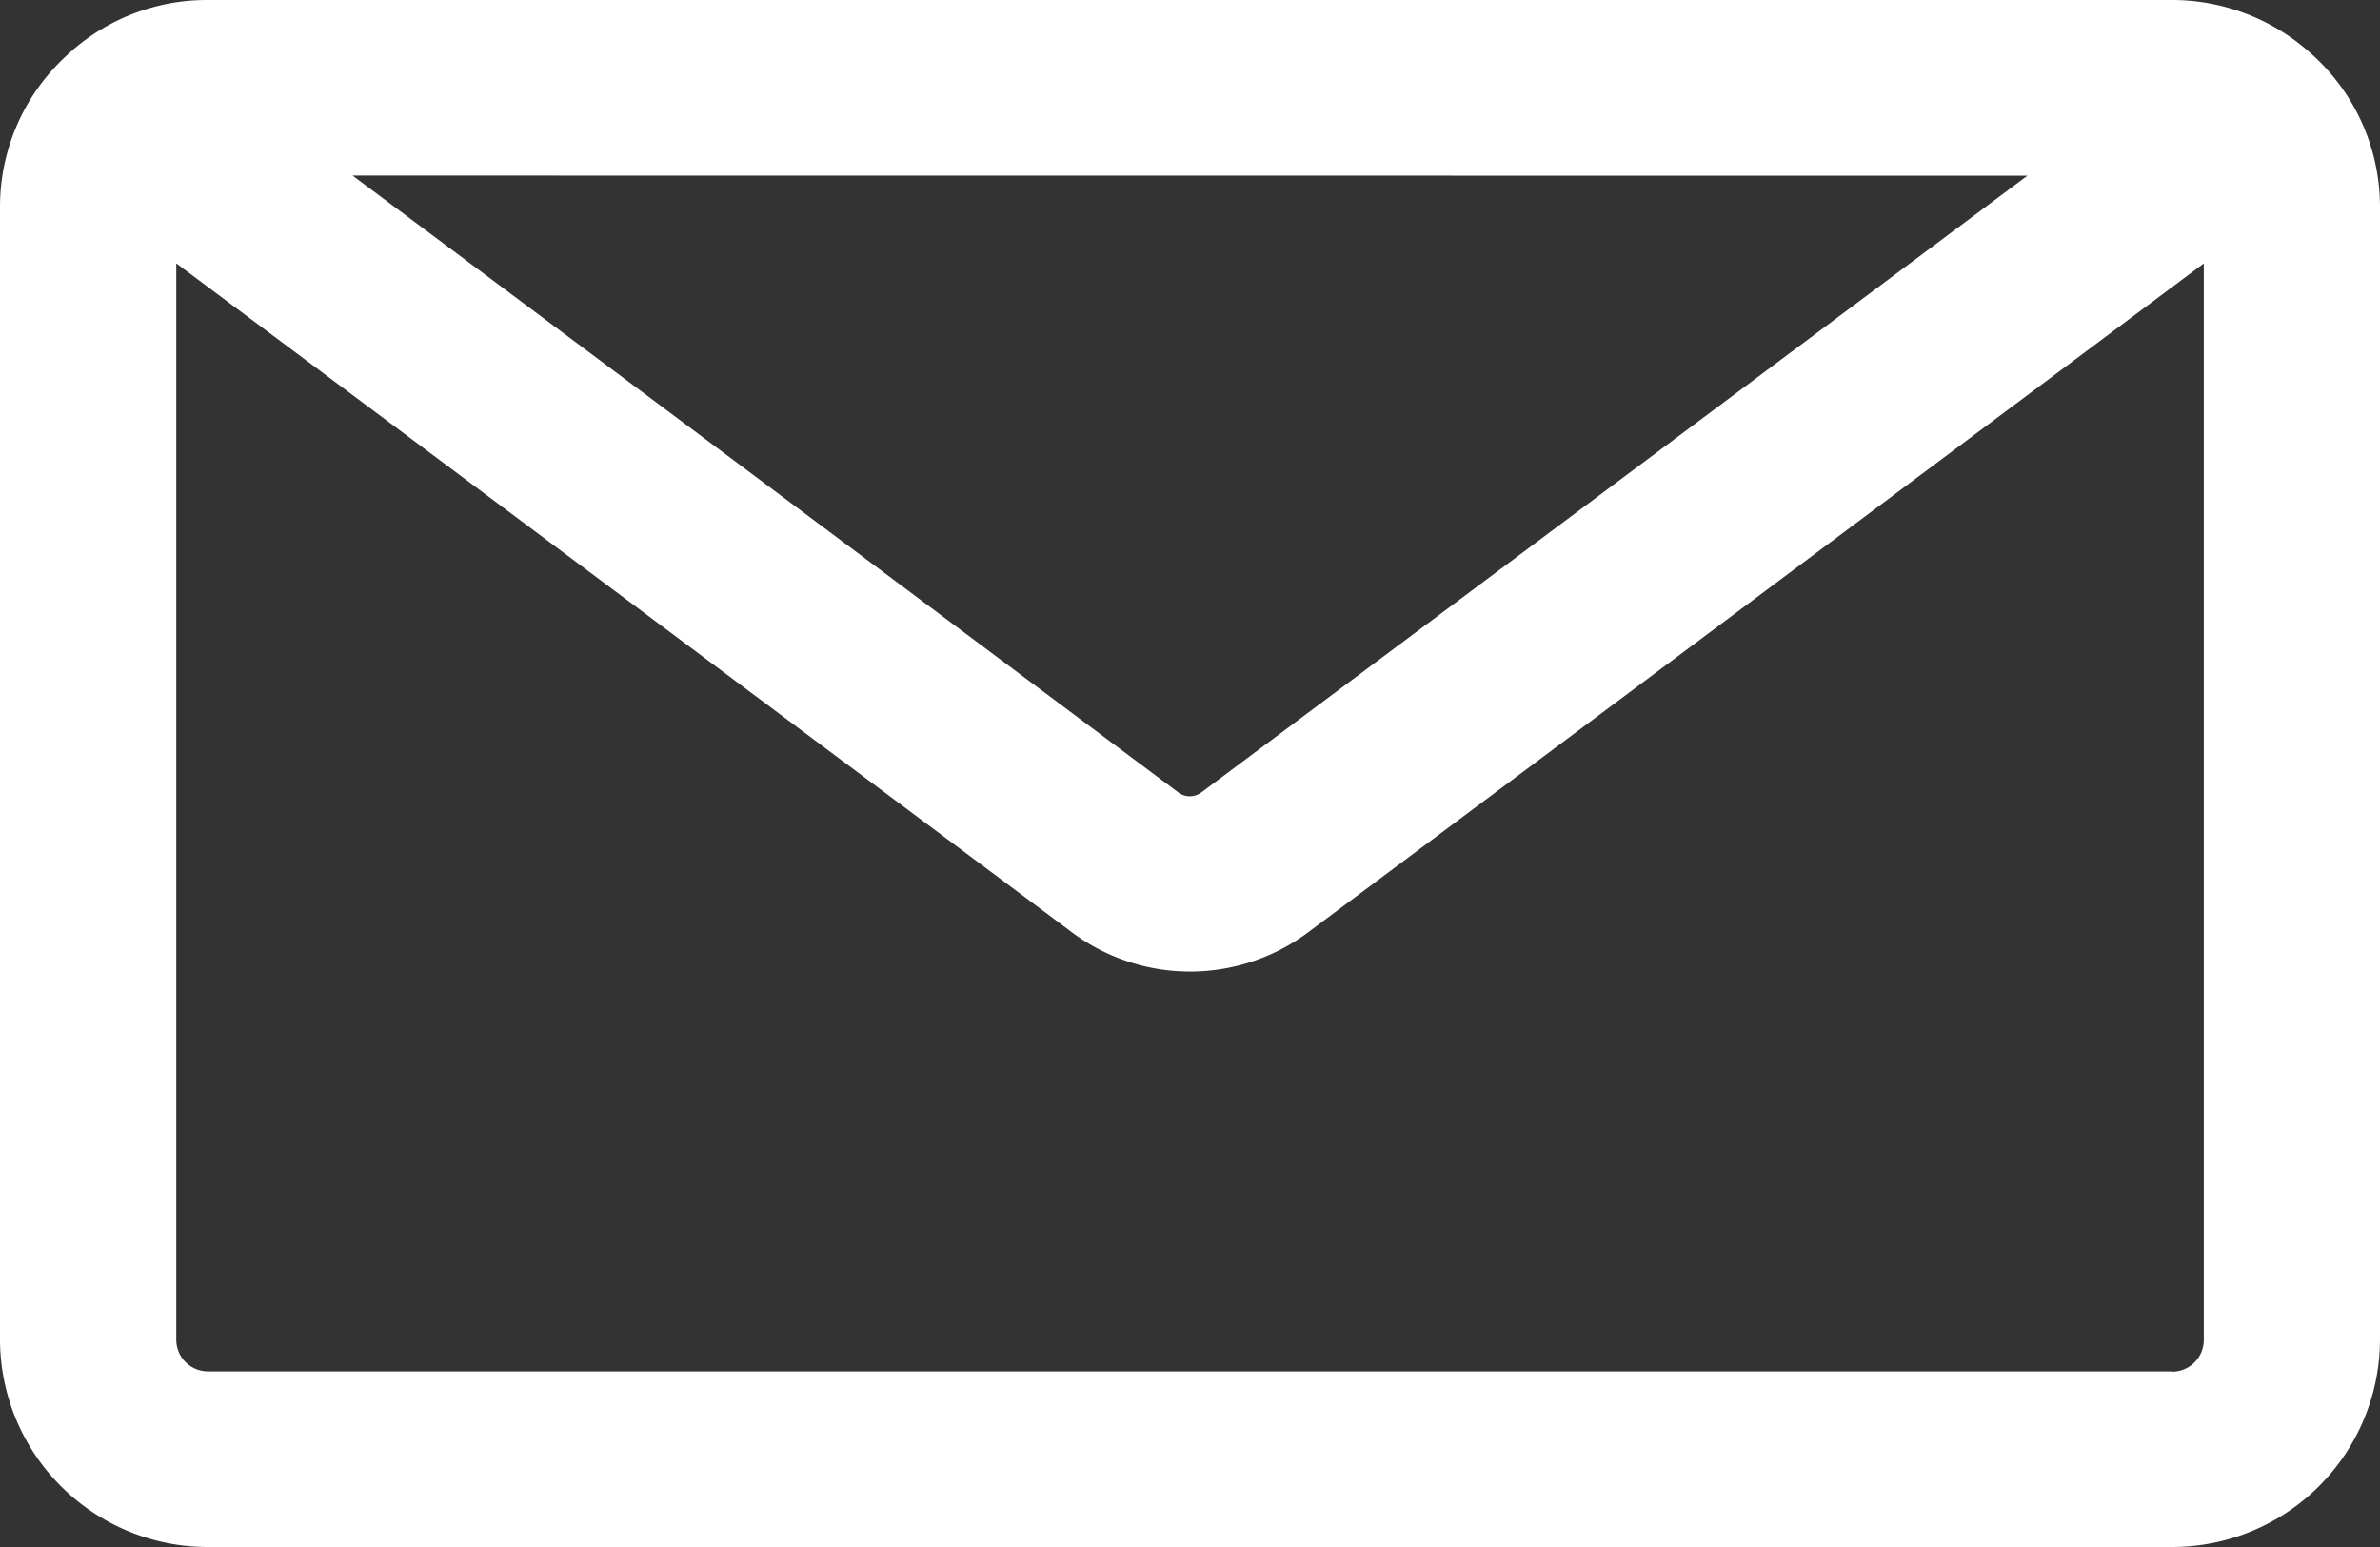 <svg id="email_icon" xmlns="http://www.w3.org/2000/svg" xmlns:xlink="http://www.w3.org/1999/xlink" width="60" height="39" viewBox="0 0 60 39">
  <rect x="0" y="0" width="60" height="39" fill="#333333" stroke="none"/>
  <defs>
    <clipPath id="clip-path">
      <rect id="사각형_57" data-name="사각형 57" width="60" height="39" fill="none"/>
    </clipPath>
  </defs>
  <g id="그룹_35" data-name="그룹 35" clip-path="url(#clip-path)">
    <path id="패스_121" data-name="패스 121" d="M58.238,1.329A5.232,5.232,0,0,0,54.75,0H5.244A5.17,5.17,0,0,0,1.788,1.3l-.016.015-.02.017c-.007.006-.011.013-.018.019A5.168,5.168,0,0,0,0,5.222V33.778A5.239,5.239,0,0,0,5.244,39H54.75A5.242,5.242,0,0,0,60,33.778V5.222a5.172,5.172,0,0,0-1.762-3.893m-7.127,3.1L30.287,19.977a.483.483,0,0,1-.582,0L8.888,4.426ZM54.75,34.574H5.244a.8.8,0,0,1-.8-.8V6.639l22.6,16.88a4.975,4.975,0,0,0,5.914,0l22.6-16.878v27.14a.8.8,0,0,1-.806.8" transform="translate(0 0)" fill="#fff"/>
  </g>
</svg>
